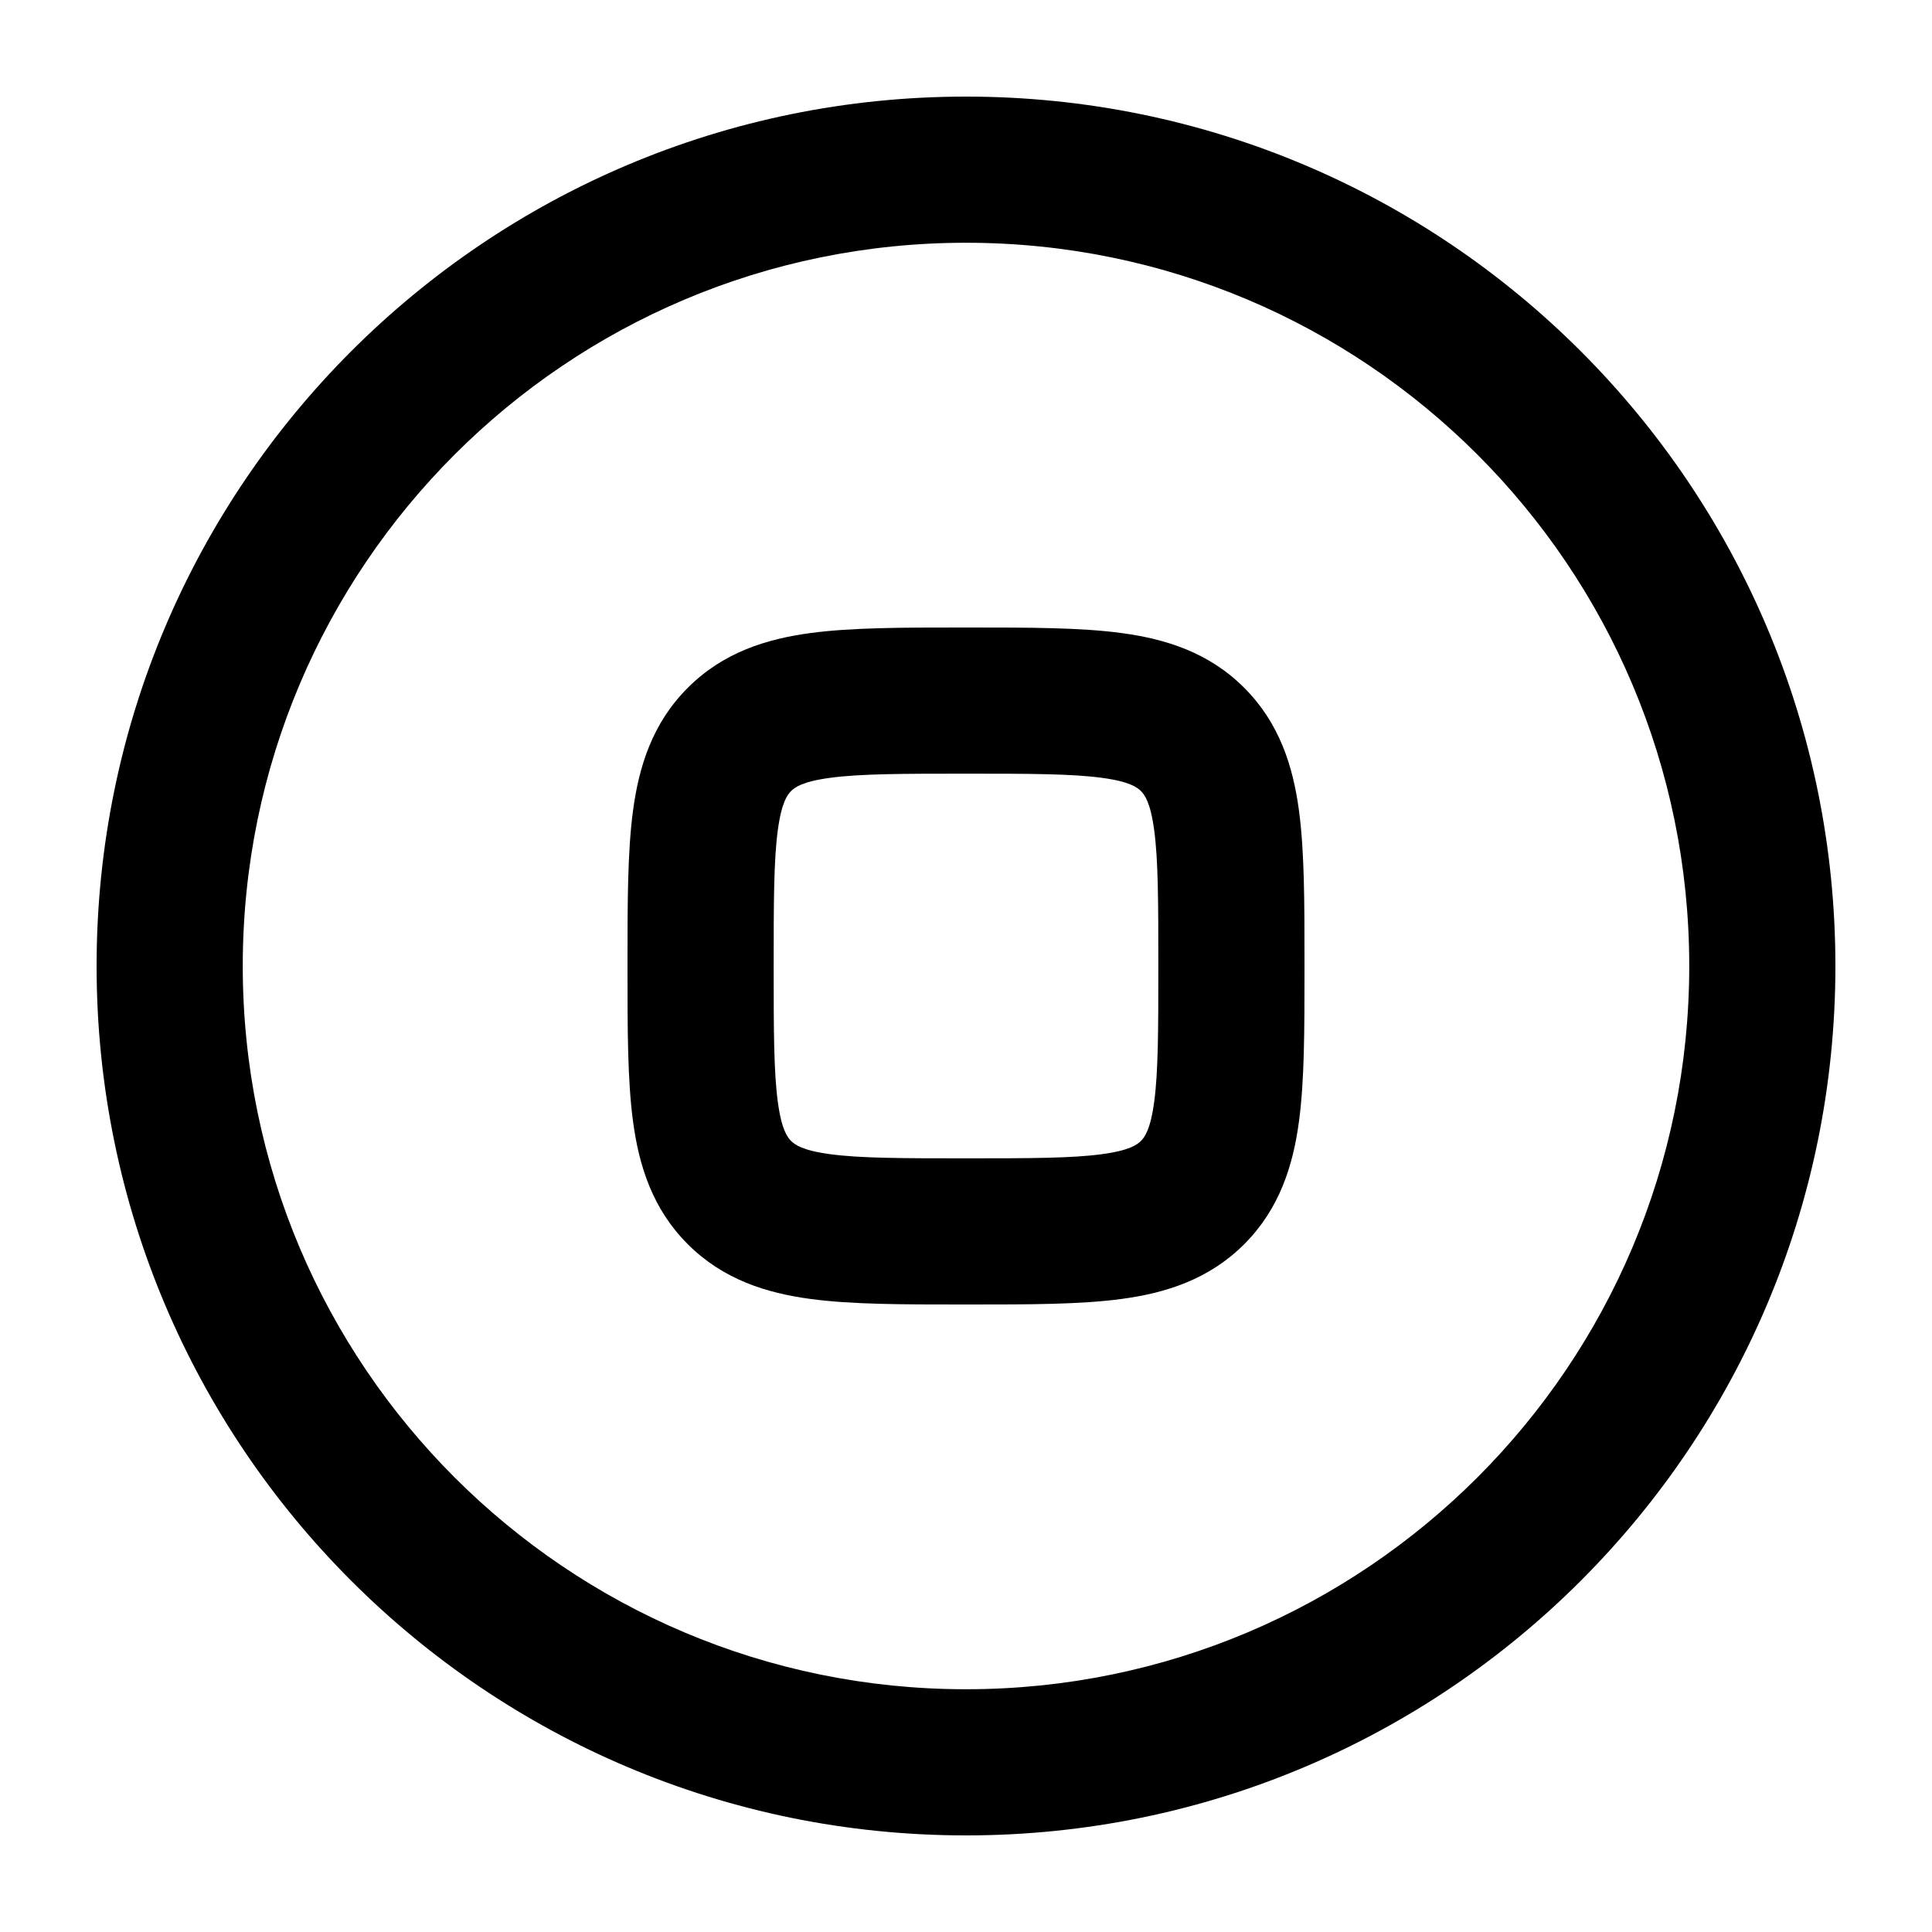 <svg width="20" height="20" viewBox="0 0 20 20" fill="currentcolor" xmlns="http://www.w3.org/2000/svg">
  <path fill-rule="evenodd" d="M10.05 6.496H9.95C9.345 6.496 8.816 6.496 8.392 6.553C7.934 6.614 7.485 6.754 7.12 7.12C6.754 7.485 6.614 7.934 6.553 8.392C6.496 8.816 6.496 9.345 6.496 9.95V10.05C6.496 10.655 6.496 11.184 6.553 11.608C6.614 12.066 6.754 12.515 7.12 12.88C7.485 13.245 7.934 13.386 8.392 13.447C8.816 13.504 9.345 13.504 9.95 13.504H10.05C10.655 13.504 11.184 13.504 11.608 13.447C12.066 13.386 12.515 13.245 12.88 12.88C13.245 12.515 13.386 12.066 13.447 11.608C13.504 11.184 13.504 10.655 13.504 10.05V9.95C13.504 9.345 13.504 8.816 13.447 8.392C13.386 7.934 13.245 7.485 12.88 7.12C12.515 6.754 12.066 6.614 11.608 6.553C11.184 6.496 10.655 6.496 10.05 6.496ZM8.593 8.052C8.905 8.01 9.331 8.009 10 8.009C10.669 8.009 11.095 8.01 11.407 8.052C11.697 8.091 11.773 8.152 11.811 8.189C11.848 8.227 11.909 8.303 11.948 8.593C11.99 8.905 11.991 9.331 11.991 10C11.991 10.669 11.99 11.095 11.948 11.407C11.909 11.697 11.848 11.773 11.811 11.811C11.773 11.848 11.697 11.909 11.407 11.948C11.095 11.99 10.669 11.991 10 11.991C9.331 11.991 8.905 11.99 8.593 11.948C8.303 11.909 8.227 11.848 8.189 11.811C8.152 11.773 8.091 11.697 8.052 11.407C8.01 11.095 8.009 10.669 8.009 10C8.009 9.331 8.01 8.905 8.052 8.593C8.091 8.303 8.152 8.227 8.189 8.189C8.227 8.152 8.303 8.091 8.593 8.052Z" fill="currentcolor" />
  <path fill-rule="evenodd" d="M10 1C5.029 1 1 5.029 1 10C1 14.971 5.029 19 10 19C14.971 19 19 14.971 19 10C19 5.029 14.971 1 10 1ZM2.513 10C2.513 5.865 5.865 2.513 10 2.513C14.135 2.513 17.487 5.865 17.487 10C17.487 14.135 14.135 17.487 10 17.487C5.865 17.487 2.513 14.135 2.513 10Z" fill="currentcolor" />
</svg>

